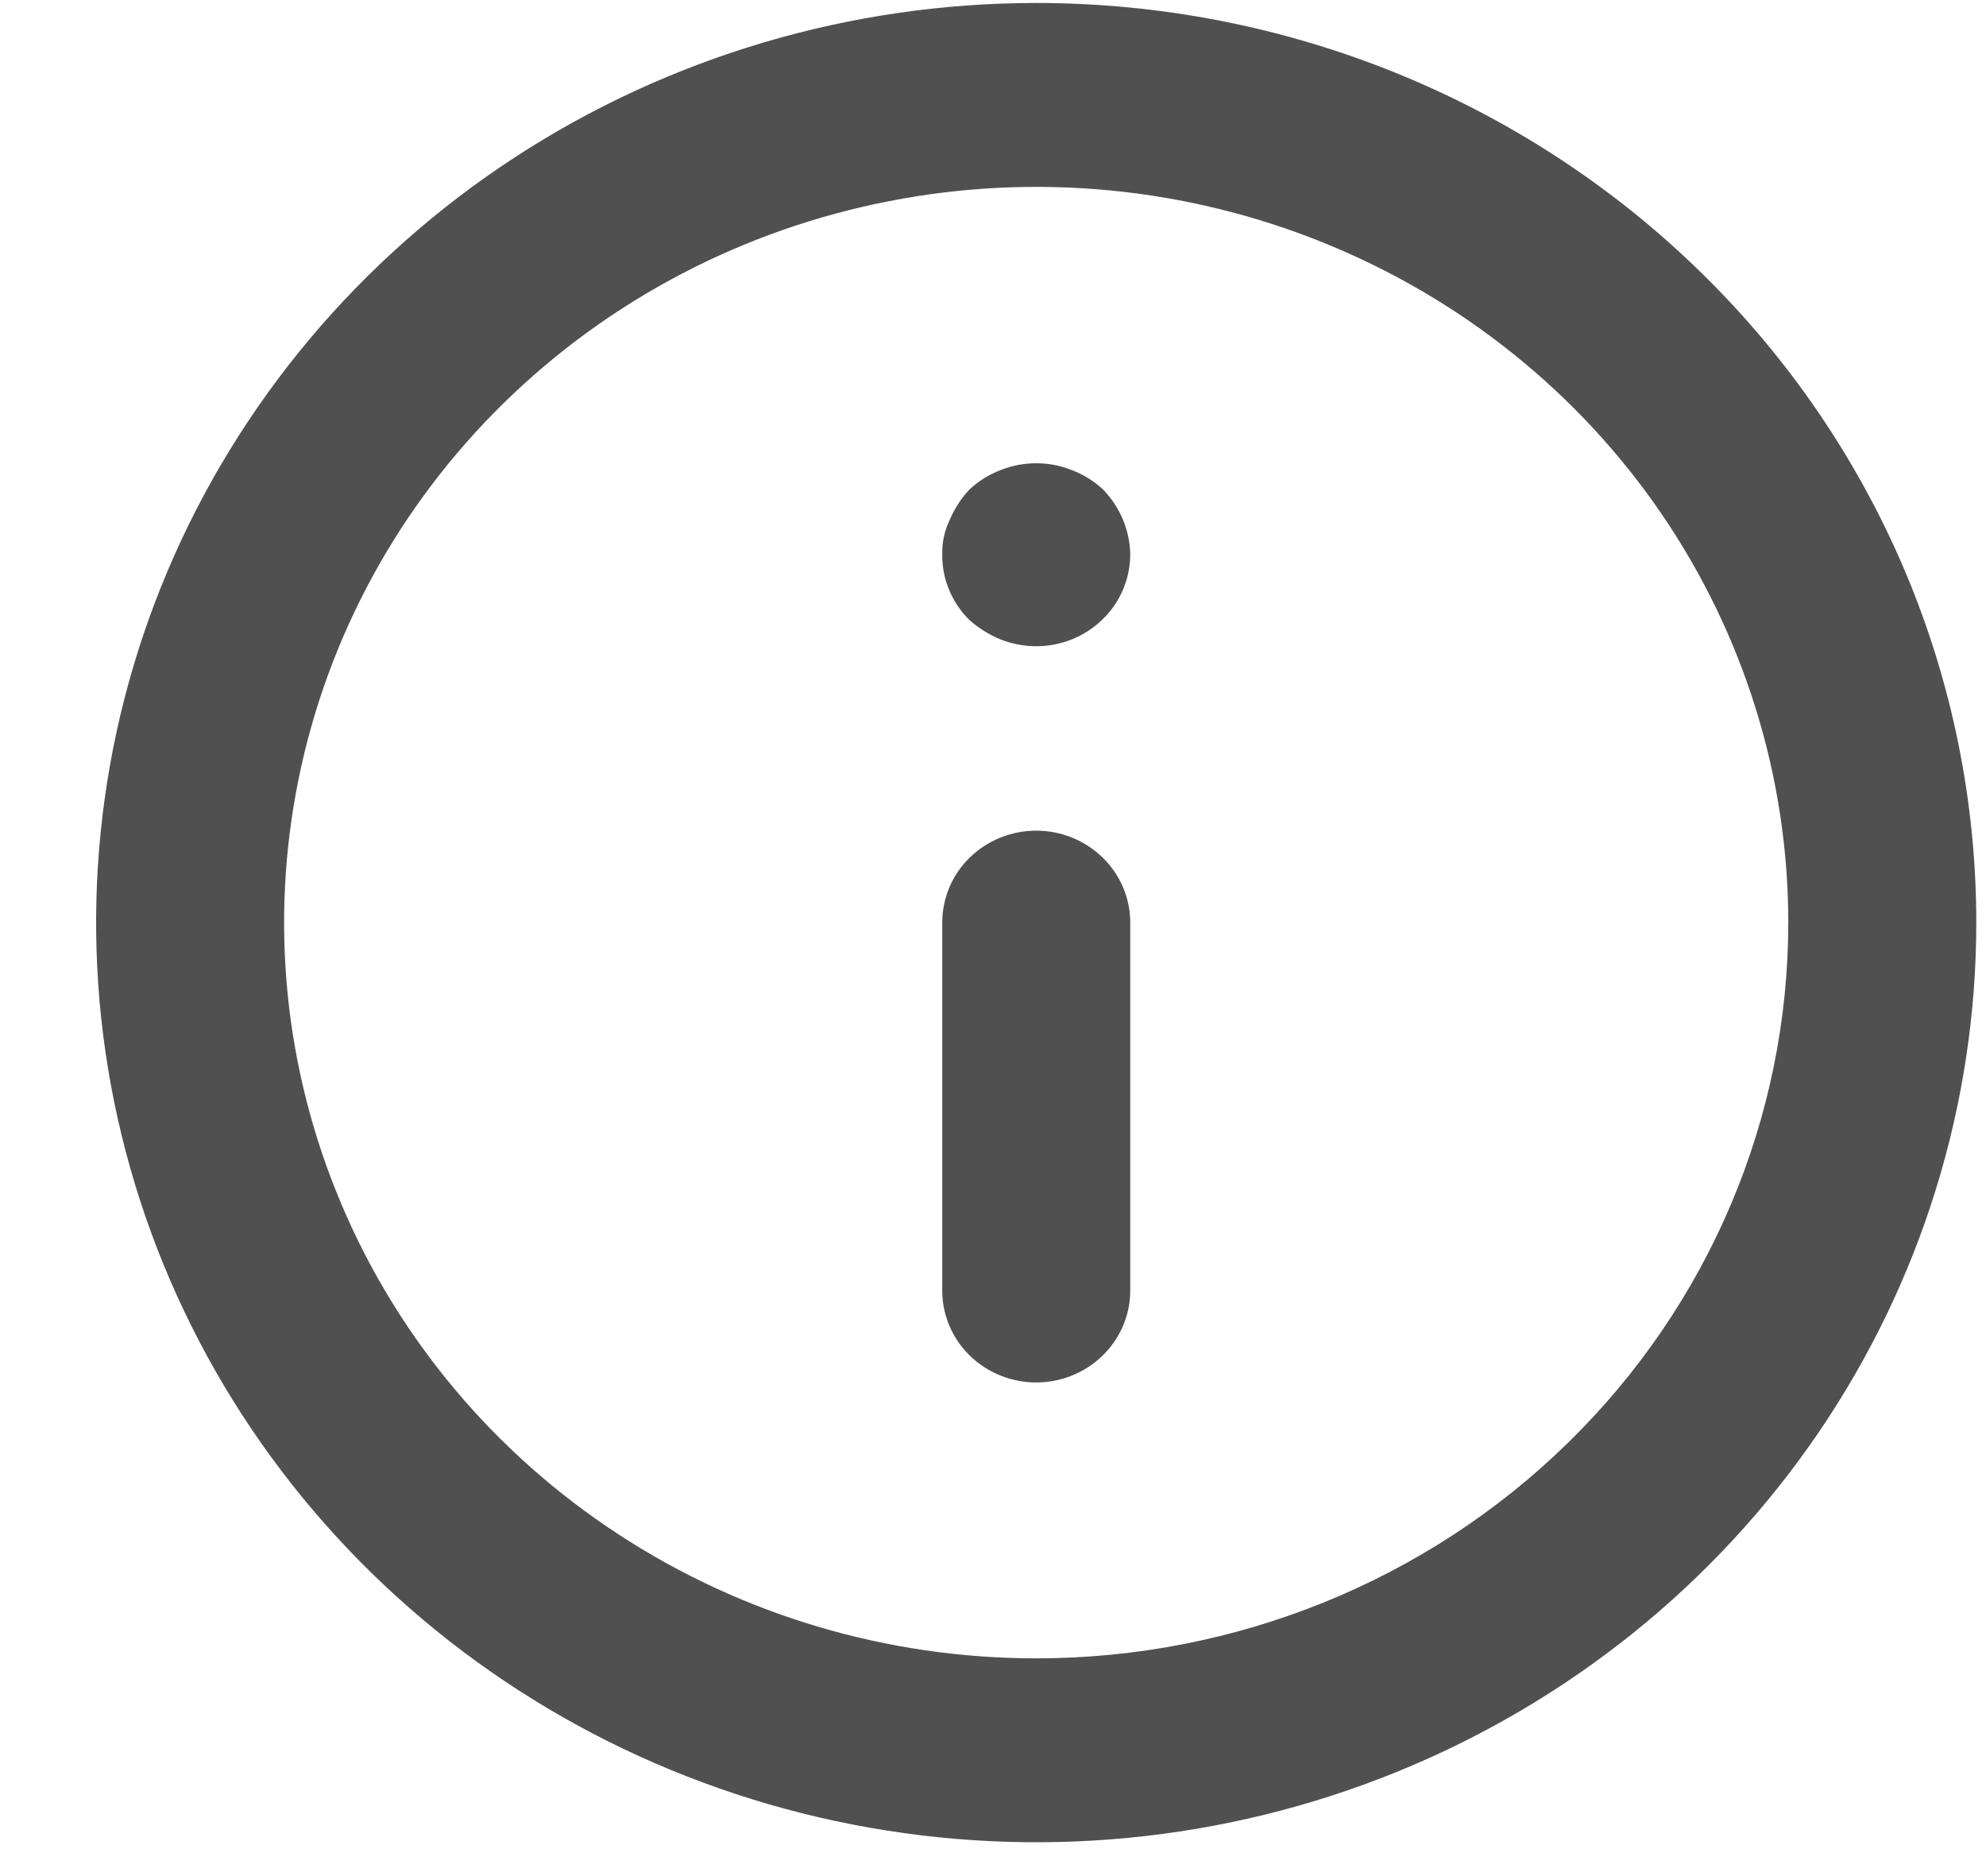 <svg width="18" height="17" viewBox="0 0 18 17" fill="none" xmlns="http://www.w3.org/2000/svg">
<path d="M9.392 7.527C9.166 7.527 8.949 7.615 8.789 7.771C8.629 7.927 8.54 8.139 8.54 8.36V11.694C8.54 11.915 8.629 12.127 8.789 12.283C8.949 12.439 9.166 12.527 9.392 12.527C9.618 12.527 9.834 12.439 9.994 12.283C10.154 12.127 10.244 11.915 10.244 11.694V8.36C10.244 8.139 10.154 7.927 9.994 7.771C9.834 7.615 9.618 7.527 9.392 7.527ZM9.715 4.26C9.508 4.177 9.275 4.177 9.068 4.26C8.963 4.3 8.868 4.359 8.787 4.435C8.711 4.516 8.651 4.609 8.608 4.71C8.56 4.809 8.537 4.918 8.54 5.027C8.539 5.137 8.56 5.245 8.603 5.347C8.645 5.448 8.708 5.541 8.787 5.619C8.869 5.692 8.965 5.751 9.068 5.794C9.197 5.845 9.337 5.865 9.476 5.852C9.615 5.838 9.748 5.792 9.864 5.716C9.98 5.64 10.076 5.538 10.142 5.418C10.208 5.298 10.243 5.163 10.244 5.027C10.241 4.806 10.152 4.595 9.997 4.435C9.915 4.359 9.82 4.3 9.715 4.26ZM9.392 0.027C7.706 0.027 6.059 0.516 4.658 1.431C3.257 2.347 2.165 3.648 1.52 5.171C0.875 6.694 0.706 8.369 1.035 9.986C1.364 11.602 2.175 13.087 3.367 14.253C4.558 15.418 6.077 16.212 7.729 16.533C9.382 16.855 11.095 16.69 12.652 16.059C14.209 15.428 15.54 14.36 16.476 12.99C17.412 11.62 17.912 10.008 17.912 8.36C17.912 7.266 17.692 6.182 17.264 5.171C16.835 4.16 16.208 3.241 15.416 2.468C14.625 1.694 13.686 1.08 12.652 0.661C11.618 0.242 10.511 0.027 9.392 0.027V0.027ZM9.392 15.027C8.043 15.027 6.726 14.636 5.605 13.903C4.484 13.171 3.61 12.13 3.094 10.911C2.578 9.693 2.443 8.353 2.706 7.06C2.969 5.766 3.618 4.578 4.572 3.646C5.525 2.714 6.74 2.079 8.062 1.822C9.384 1.564 10.755 1.696 12 2.201C13.246 2.706 14.31 3.56 15.059 4.656C15.808 5.753 16.208 7.042 16.208 8.36C16.208 10.128 15.49 11.824 14.211 13.074C12.933 14.325 11.199 15.027 9.392 15.027V15.027Z" fill="#505050"/>
</svg>
